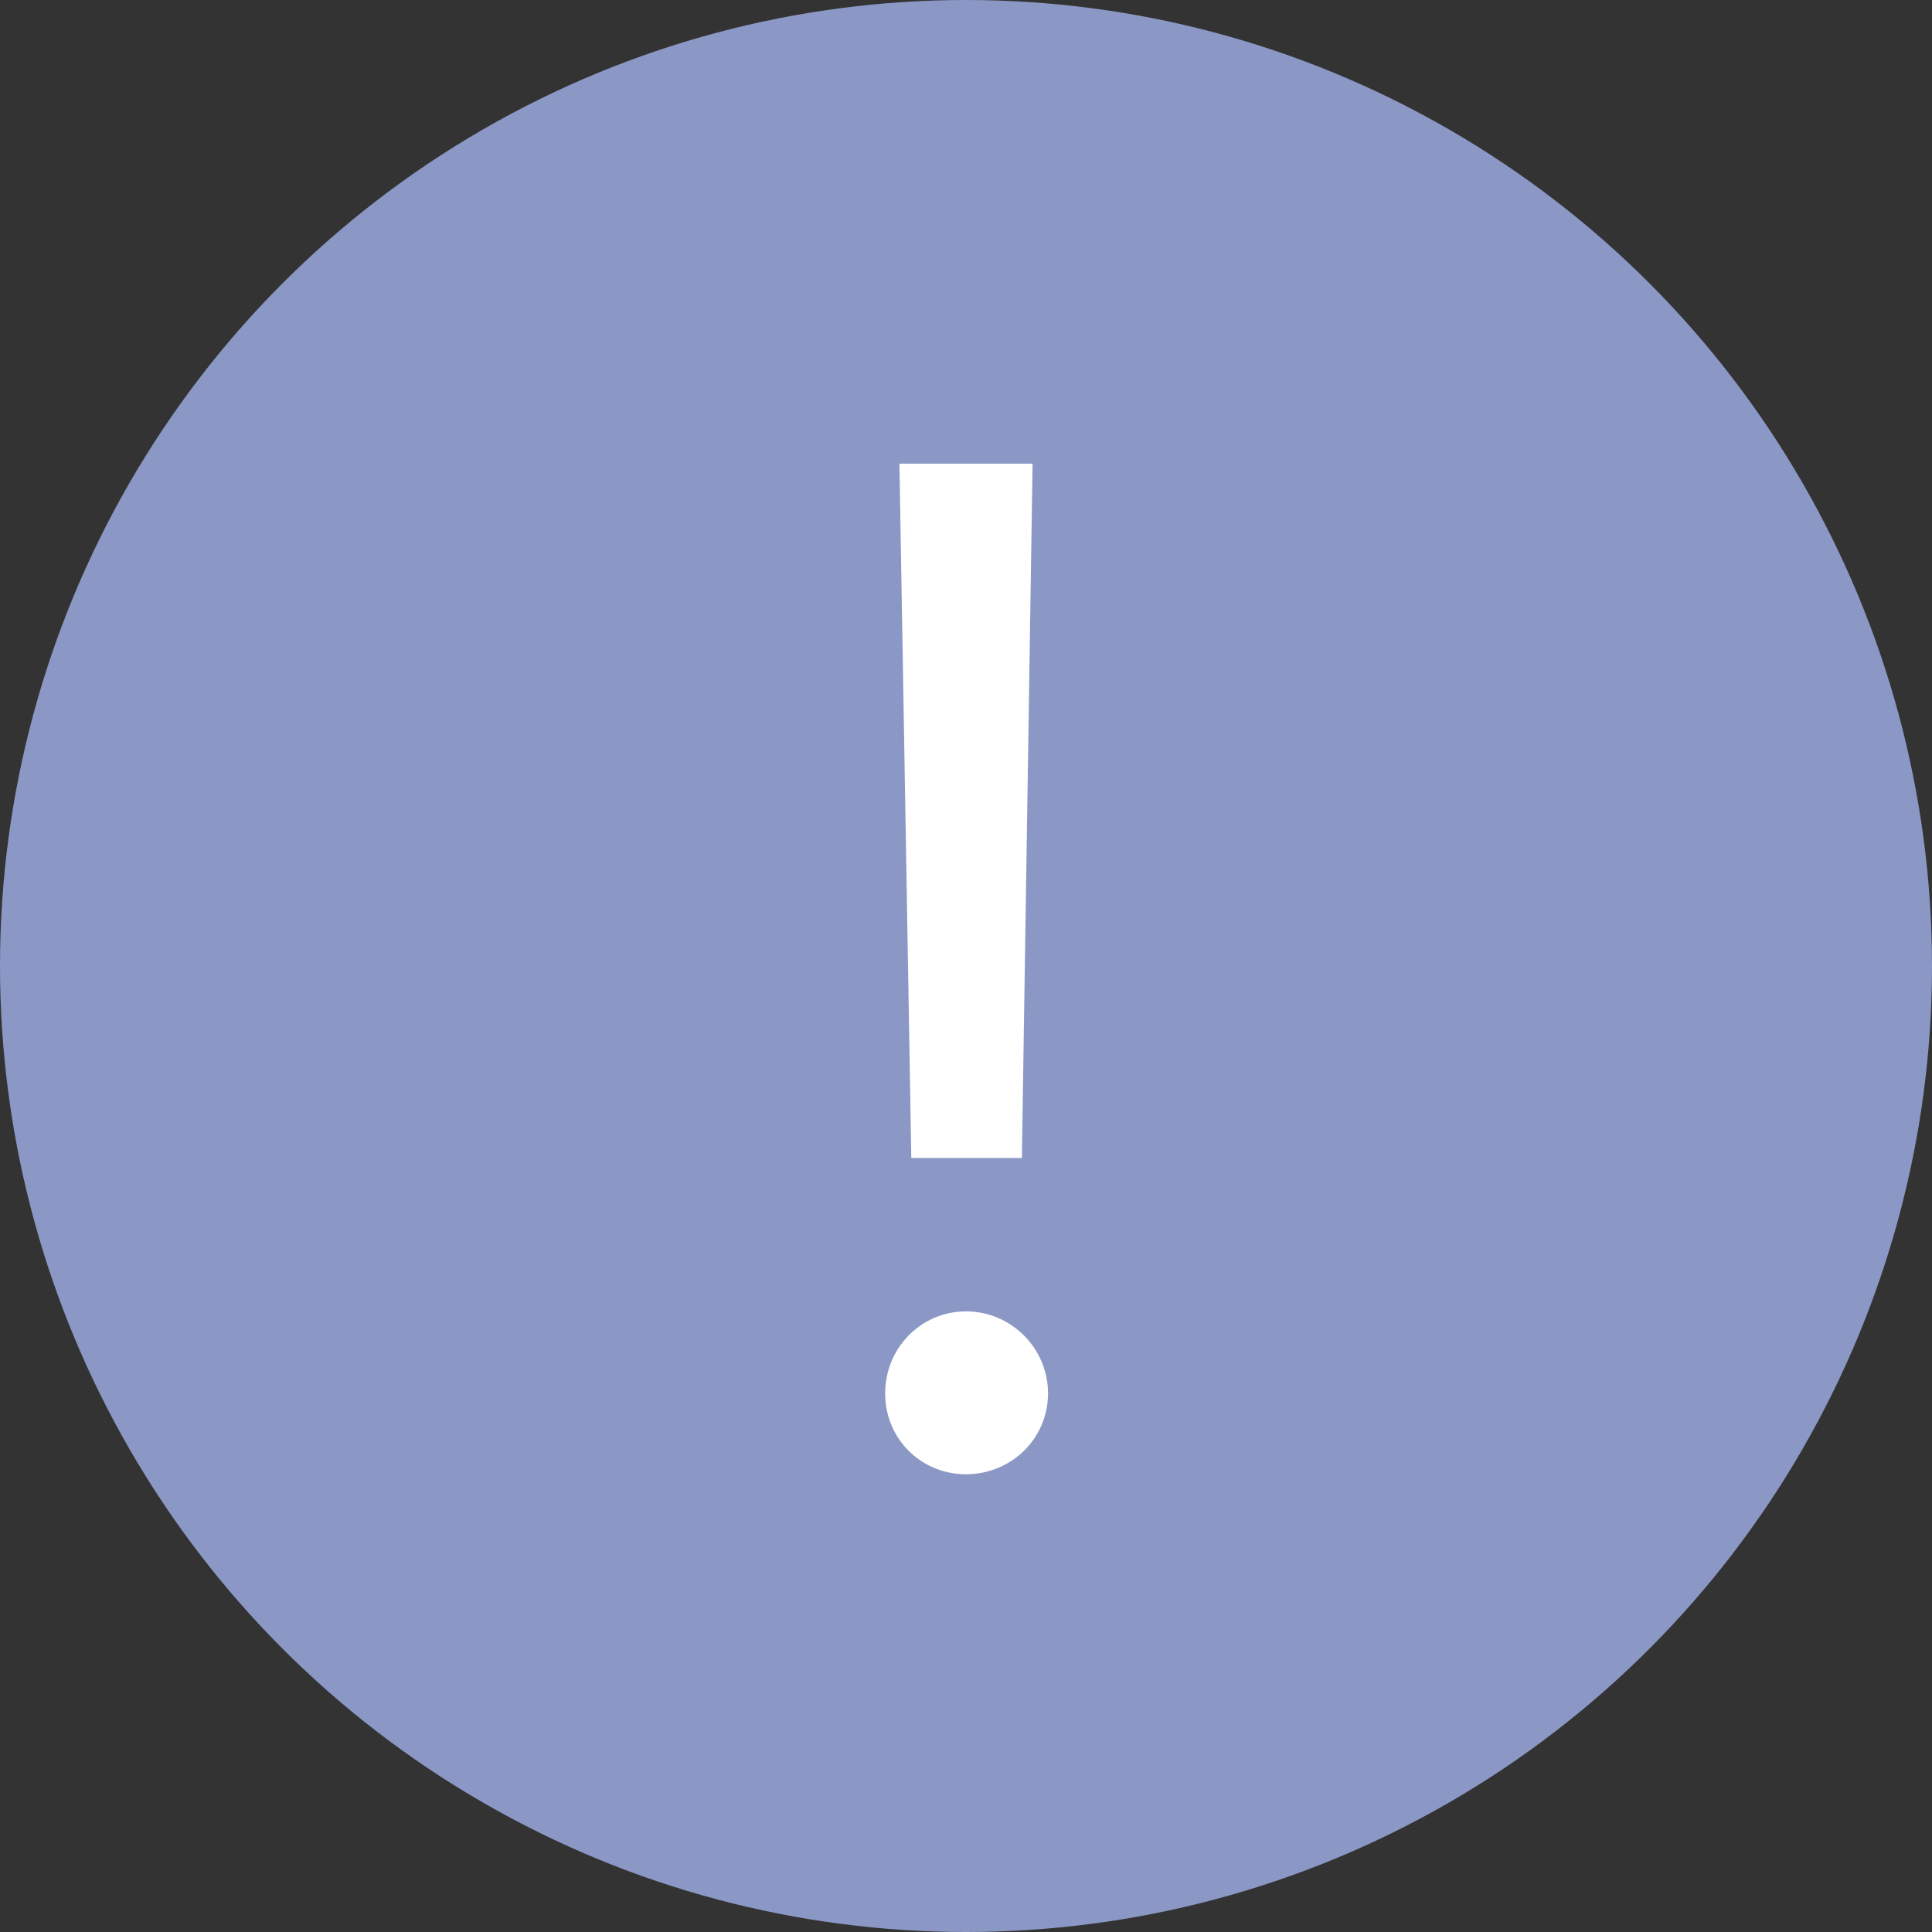<svg width="26" height="26" viewBox="0 0 26 26" fill="none" xmlns="http://www.w3.org/2000/svg">
<rect x="0" y="0" width="26" height="26" fill="#333333" stroke="none"/>
<g id="icon">
<circle id="Ellipse 8" cx="13" cy="13" r="13" fill="#8B98C5"/>
<path id="!" d="M13.752 15.584H12.264L12.104 6.24H13.896L13.752 15.584ZM13 19.84C12.392 19.84 11.912 19.36 11.912 18.752C11.912 18.144 12.392 17.648 13 17.648C13.608 17.648 14.104 18.144 14.104 18.752C14.104 19.36 13.608 19.84 13 19.84Z" fill="white"/>
</g>
</svg>
